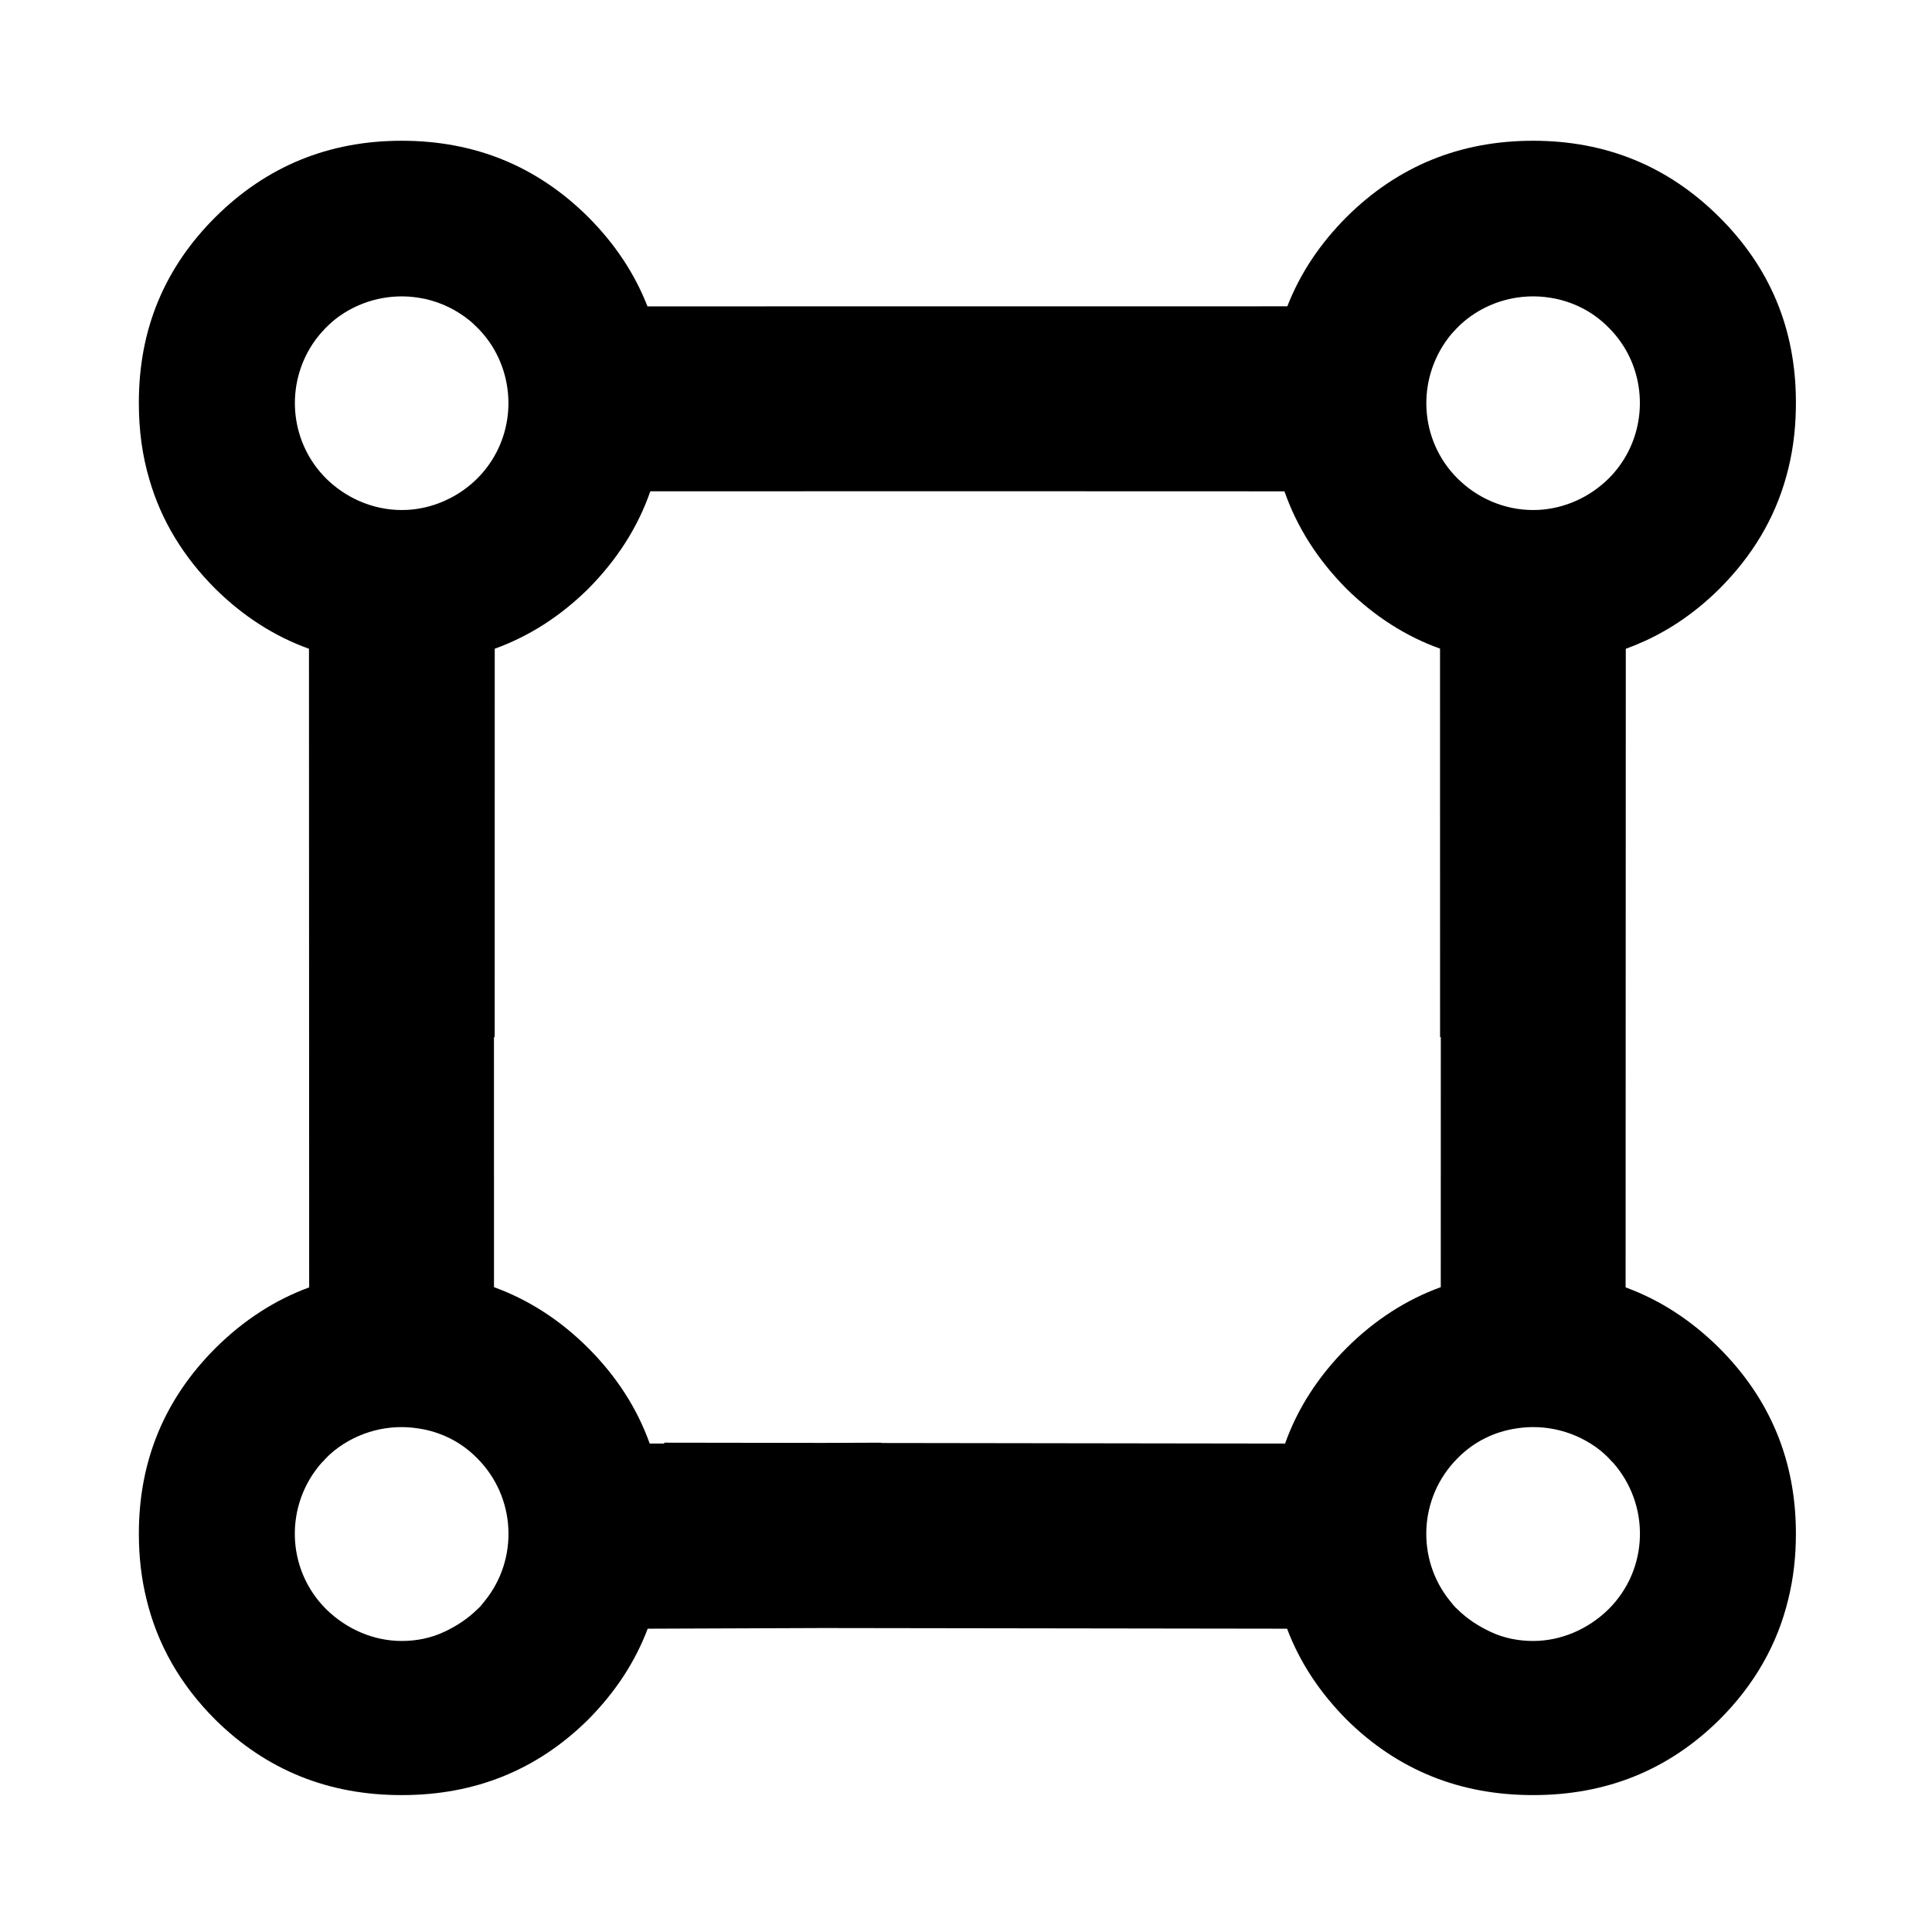 <?xml version="1.0" encoding="utf-8"?>
<svg xmlns="http://www.w3.org/2000/svg" height="48" viewBox="0 -960 960 960" width="48">
  <path d="M 323.137 -715.869 C 316.893 -697.909 306.613 -681.871 292.223 -667.36 C 278.374 -653.719 262.912 -643.827 245.833 -637.651 L 245.812 -444.69 L 245.448 -444.69 L 245.462 -320.417 C 262.639 -314.175 278.189 -304.152 292.107 -290.35 C 306.336 -276.116 316.579 -260.246 322.831 -242.7 L 330.068 -242.727 L 330.068 -243.14 L 409.039 -243.027 L 437.913 -243.137 L 437.913 -242.986 L 638.545 -242.7 C 644.797 -260.25 655.04 -276.12 669.269 -290.35 C 683.187 -304.16 698.737 -314.18 715.914 -320.42 L 715.928 -444.68 L 715.564 -444.68 L 715.543 -637.705 C 698.464 -643.818 683.002 -653.768 669.153 -667.36 C 654.763 -681.86 644.483 -697.96 638.239 -715.86 L 472.48 -715.913 Z M 321.838 -150.71 C 315.501 -133.963 305.629 -119.017 292.146 -105.43 C 266.756 -80.417 235.965 -68.027 199.717 -68.027 C 199.657 -68.027 199.638 -68.027 199.577 -68.027 C 199.556 -68.027 199.517 -68.027 199.477 -68.027 C 163.229 -68.027 132.42 -80.417 107.067 -105.43 C 89.653 -122.81 78.216 -142.81 72.778 -165.4 C 70.26 -175.6 69 -186.39 69 -197.8 L 69 -197.99 C 69 -233.99 81.695 -264.78 107.106 -290.17 C 120.981 -303.945 136.488 -314.011 153.623 -320.307 L 153.527 -637.623 C 136.42 -643.796 120.937 -653.698 107.077 -667.36 C 91.044 -683.384 80.071 -701.461 74.184 -721.879 C 70.731 -733.546 68.997 -746.118 68.997 -759.46 C 68.997 -759.66 68.997 -759.66 68.997 -759.66 C 68.997 -759.86 68.997 -759.86 68.997 -760.06 C 68.997 -796.26 81.677 -826.86 107.061 -852.16 C 132.451 -877.36 163.311 -890.06 199.571 -890.06 C 199.579 -890.06 199.587 -890.06 199.595 -890.06 C 199.603 -890.06 199.611 -890.06 199.619 -890.06 C 235.896 -890.06 266.77 -877.46 292.182 -852.25 C 305.547 -838.869 315.393 -824.051 321.721 -807.763 L 639.669 -807.797 C 645.998 -824.082 655.839 -838.87 669.194 -852.26 C 694.606 -877.46 725.48 -890.06 761.757 -890.06 C 761.765 -890.06 761.773 -890.06 761.781 -890.06 C 761.789 -890.06 761.797 -890.06 761.805 -890.06 C 798.065 -890.06 828.925 -877.4 854.315 -852.12 C 879.469 -827.085 892.148 -796.784 892.372 -761.063 C 892.375 -760.696 892.376 -760.328 892.376 -759.96 L 892.376 -759.56 C 892.376 -758.649 892.368 -757.743 892.352 -756.84 C 892.146 -745.032 890.563 -733.842 887.614 -723.352 C 881.838 -702.328 870.723 -683.776 854.299 -667.36 C 843.027 -656.218 830.682 -647.59 817.263 -641.475 C 814.181 -640.06 811.043 -638.775 807.849 -637.621 L 807.753 -320.31 C 824.888 -314.02 840.395 -303.95 854.27 -290.18 C 879.681 -264.79 892.376 -233.99 892.376 -197.99 L 892.376 -197.81 C 892.376 -186.4 891.116 -175.6 888.598 -165.41 C 883.16 -142.81 871.723 -122.81 854.309 -105.44 C 828.956 -80.42 798.147 -68.03 761.899 -68.03 C 761.859 -68.03 761.82 -68.03 761.799 -68.03 C 761.738 -68.03 761.719 -68.03 761.659 -68.03 C 725.411 -68.03 694.62 -80.42 669.23 -105.44 C 655.747 -119.02 645.875 -133.97 639.538 -150.71 L 408.784 -151.038 Z M 724.302 -722.19 C 728.391 -718.137 732.978 -714.852 737.864 -712.36 C 738.71 -711.938 739.565 -711.539 740.427 -711.16 C 740.735 -711.014 741.045 -710.873 741.355 -710.735 C 747.885 -707.976 754.847 -706.57 761.805 -706.57 C 762.721 -706.57 763.637 -706.592 764.551 -706.636 C 777.171 -707.324 789.602 -712.66 799.274 -722.16 C 815.26 -738.091 818.932 -761.698 810.329 -781.258 C 807.755 -787.059 804.09 -792.485 799.335 -797.22 C 795.733 -800.861 791.748 -803.856 787.512 -806.206 C 782.895 -808.721 777.976 -810.522 772.928 -811.592 C 772.07 -811.767 771.209 -811.92 770.345 -812.05 C 755.745 -814.41 740.365 -810.67 728.312 -800.98 C 726.892 -799.79 725.502 -798.61 724.202 -797.22 C 723.555 -796.667 722.96 -795.761 722.361 -795.329 C 721.466 -794.341 720.615 -793.327 719.807 -792.289 C 703.684 -771.213 705.167 -741.201 724.302 -722.19 Z M 162.102 -722.18 C 166.87 -717.497 172.309 -713.823 178.11 -711.22 C 178.157 -711.2 178.204 -711.18 178.251 -711.16 C 178.292 -711.141 178.332 -711.122 178.373 -711.103 C 185.132 -708.112 192.376 -706.57 199.619 -706.57 C 200.603 -706.57 201.586 -706.596 202.566 -706.648 C 208.504 -706.995 214.398 -708.372 219.979 -710.727 C 220.303 -710.871 220.627 -711.018 220.949 -711.17 C 221.88 -711.58 222.803 -712.015 223.715 -712.475 C 228.526 -714.955 233.041 -718.195 237.074 -722.16 C 254.96 -740.002 257.424 -767.393 244.5 -788.077 C 242.844 -790.688 240.939 -793.185 238.784 -795.533 C 238.572 -795.728 238.359 -795.968 238.144 -796.218 C 237.827 -796.552 237.505 -796.883 237.177 -797.21 C 236.386 -798.021 235.576 -798.798 234.749 -799.543 C 234.195 -800.016 233.632 -800.48 233.064 -800.96 C 226.613 -806.151 219.21 -809.653 211.483 -811.418 C 210.382 -811.657 209.275 -811.861 208.164 -812.03 C 194.502 -814.275 180.158 -811.087 168.488 -802.811 C 166.292 -801.213 164.19 -799.418 162.204 -797.424 C 162.137 -797.353 162.07 -797.282 162.003 -797.21 C 161.973 -797.185 161.943 -797.158 161.913 -797.132 C 161.758 -796.976 161.604 -796.819 161.451 -796.662 C 161.024 -796.185 160.618 -795.651 160.209 -795.336 C 157.862 -792.746 155.816 -789.98 154.072 -787.081 C 141.822 -766.576 144.48 -739.749 162.102 -722.18 Z M 162.07 -160.4 C 172.445 -150.22 186.002 -144.61 199.577 -144.61 C 206.874 -144.61 214.112 -146 220.89 -149.22 C 226.808 -152.01 232.387 -155.6 237.225 -160.4 C 238.485 -161.4 239.684 -163 240.804 -164.4 C 257.778 -185.2 256.518 -215.99 237.125 -235.39 C 228.908 -243.77 218.712 -248.57 208.115 -250.18 C 193.52 -252.58 178.125 -248.78 166.068 -239.18 C 164.648 -237.97 163.269 -236.79 161.969 -235.39 C 161.271 -234.78 160.649 -233.78 160.011 -233.38 C 141.337 -212.38 141.996 -180.4 162.07 -160.4 Z M 801.365 -233.39 C 800.727 -233.79 800.105 -234.79 799.407 -235.4 C 798.107 -236.8 796.728 -237.97 795.308 -239.19 C 783.251 -248.79 767.856 -252.58 753.261 -250.19 C 742.664 -248.57 732.468 -243.78 724.251 -235.4 C 704.858 -215.99 703.598 -185.2 720.572 -164.41 C 721.692 -163.01 722.891 -161.41 724.151 -160.41 C 728.989 -155.6 734.568 -152.02 740.486 -149.22 C 747.264 -146.01 754.502 -144.61 761.799 -144.61 C 775.374 -144.61 788.931 -150.22 799.306 -160.41 C 819.38 -180.41 820.039 -212.39 801.365 -233.39 Z"/>
</svg>